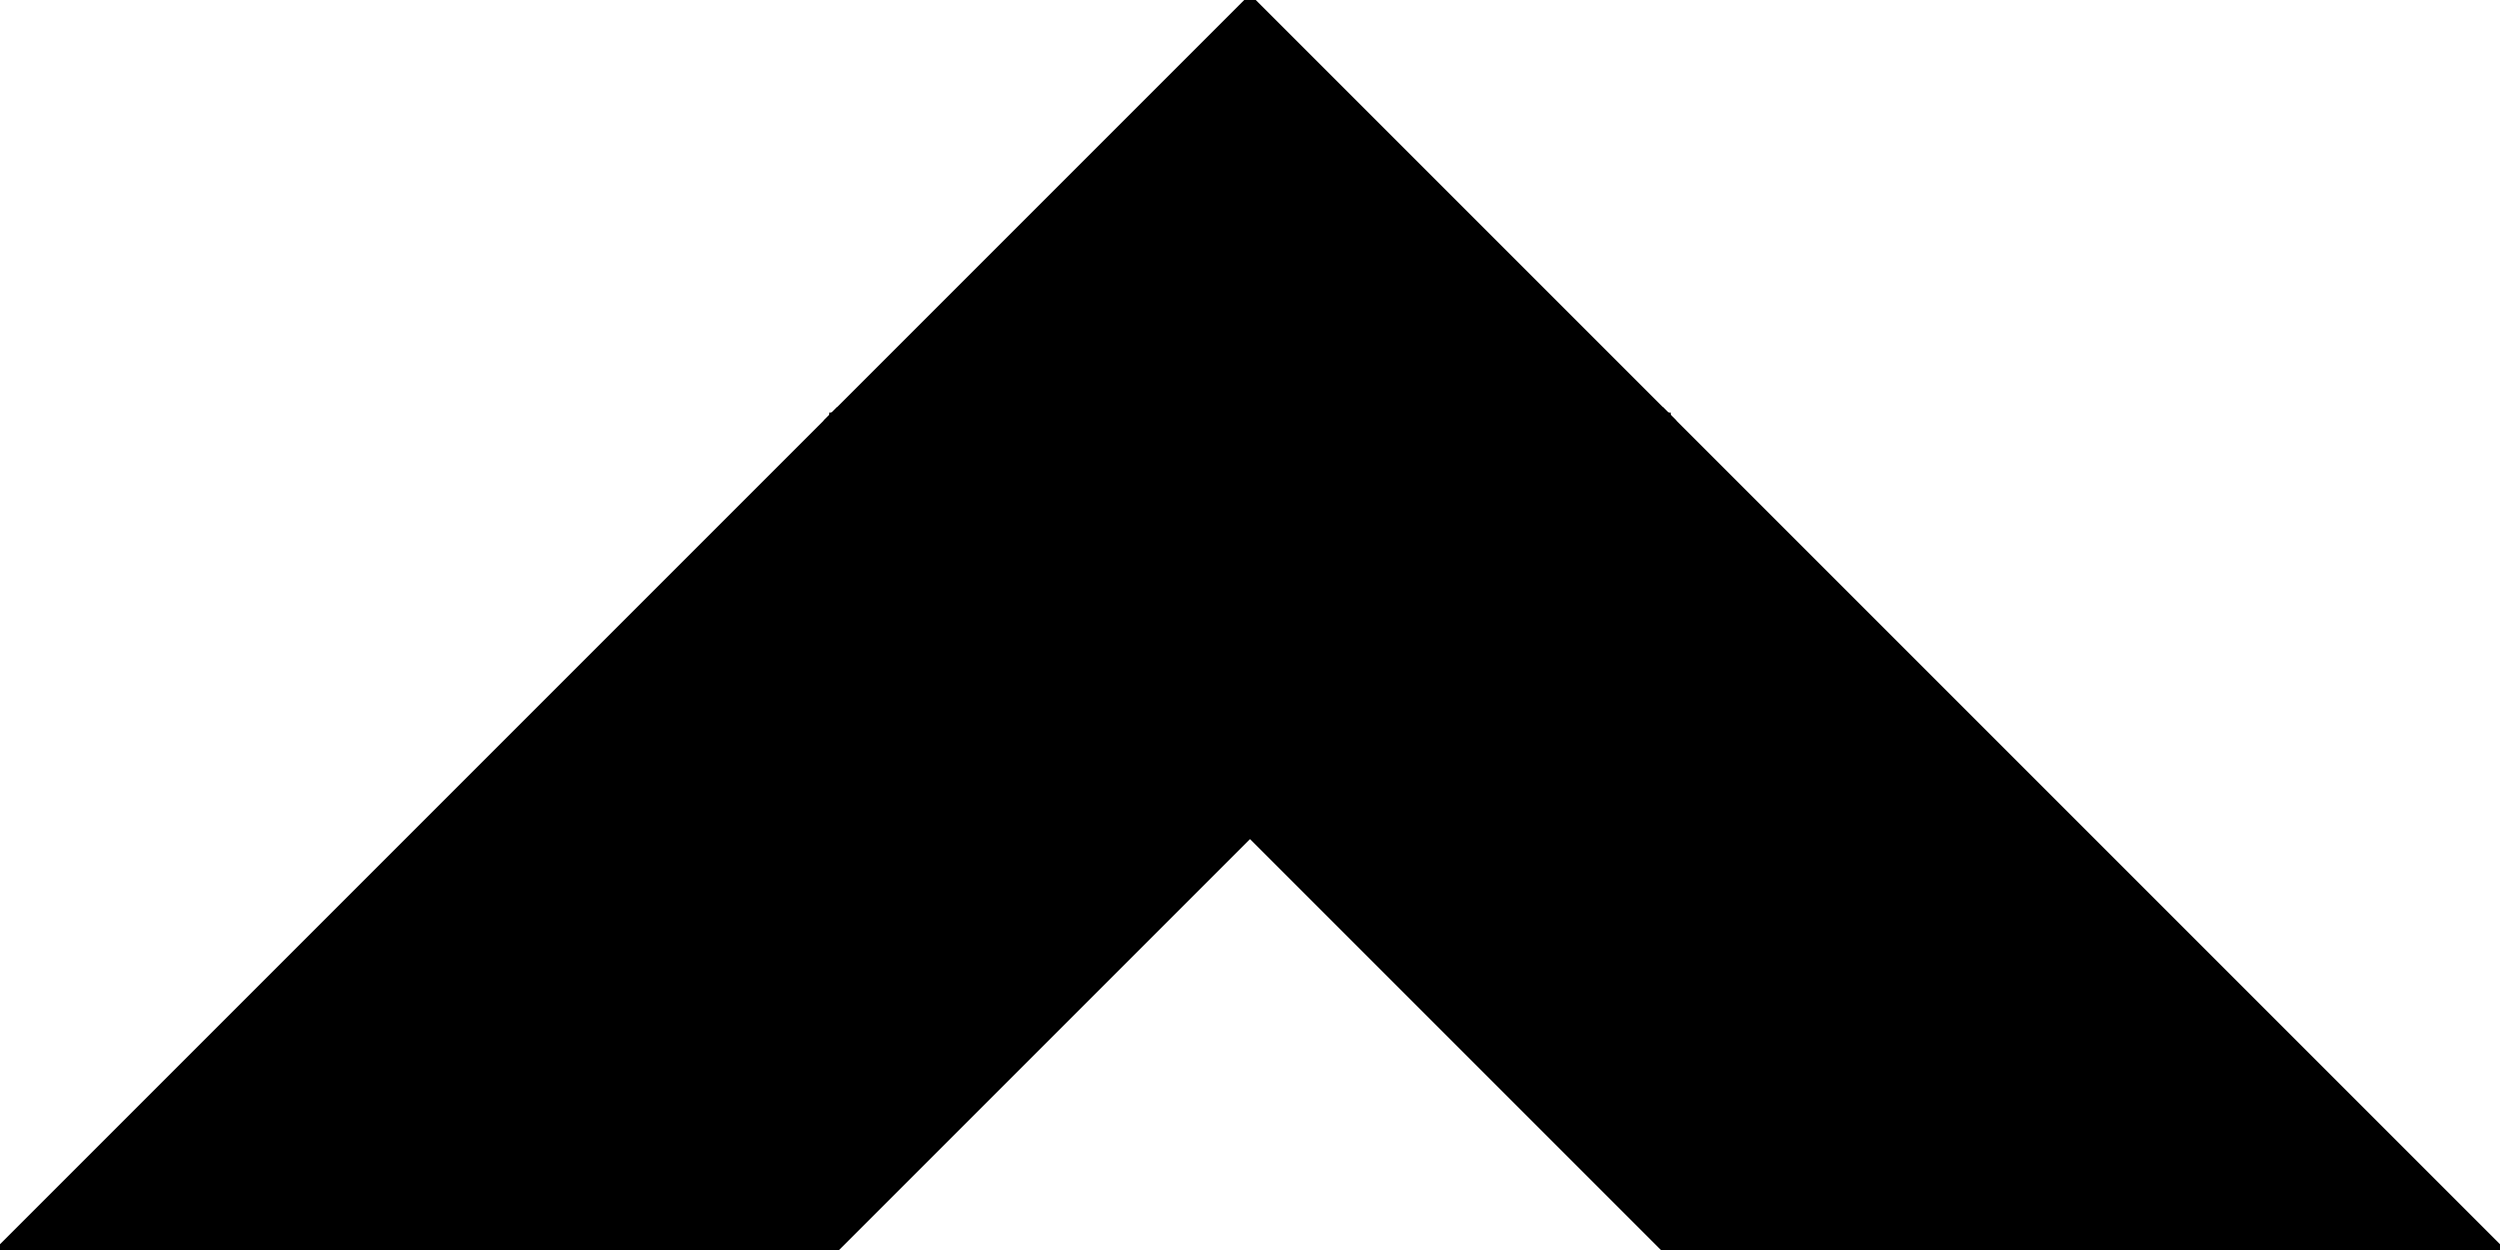 <?xml version="1.0" encoding="utf-8"?>
<svg baseProfile="full" height="100%" version="1.1" viewBox="0 0 612.0 306.0" width="100%" xmlns="http://www.w3.org/2000/svg" xmlns:ev="http://www.w3.org/2001/xml-events" xmlns:xlink="http://www.w3.org/1999/xlink"><defs/><polygon fill="black" id="1" points="306.0,204.0 204.0,204.0 204.0,102.0 306.0,102.0" stroke="black" stroke-width="2"/><polygon fill="black" id="2" points="306.0,102.0 408.0,204.0 408.0,306.0 306.0,204.0" stroke="black" stroke-width="2"/><polygon fill="black" id="3" points="408.0,204.0 306.0,102.0 408.0,102.0" stroke="black" stroke-width="2"/><polygon fill="black" id="4" points="204.0,306.0 306.0,204.0 204.0,204.0" stroke="black" stroke-width="2"/><polygon fill="black" id="5" points="408.0,102.0 204.0,102.0 306.0,0.0" stroke="black" stroke-width="2"/><polygon fill="black" id="6" points="0.0,306.0 204.0,306.0 204.0,102.0" stroke="black" stroke-width="2"/><polygon fill="black" id="7" points="612.0,306.0 408.0,306.0 408.0,102.0" stroke="black" stroke-width="2"/></svg>
